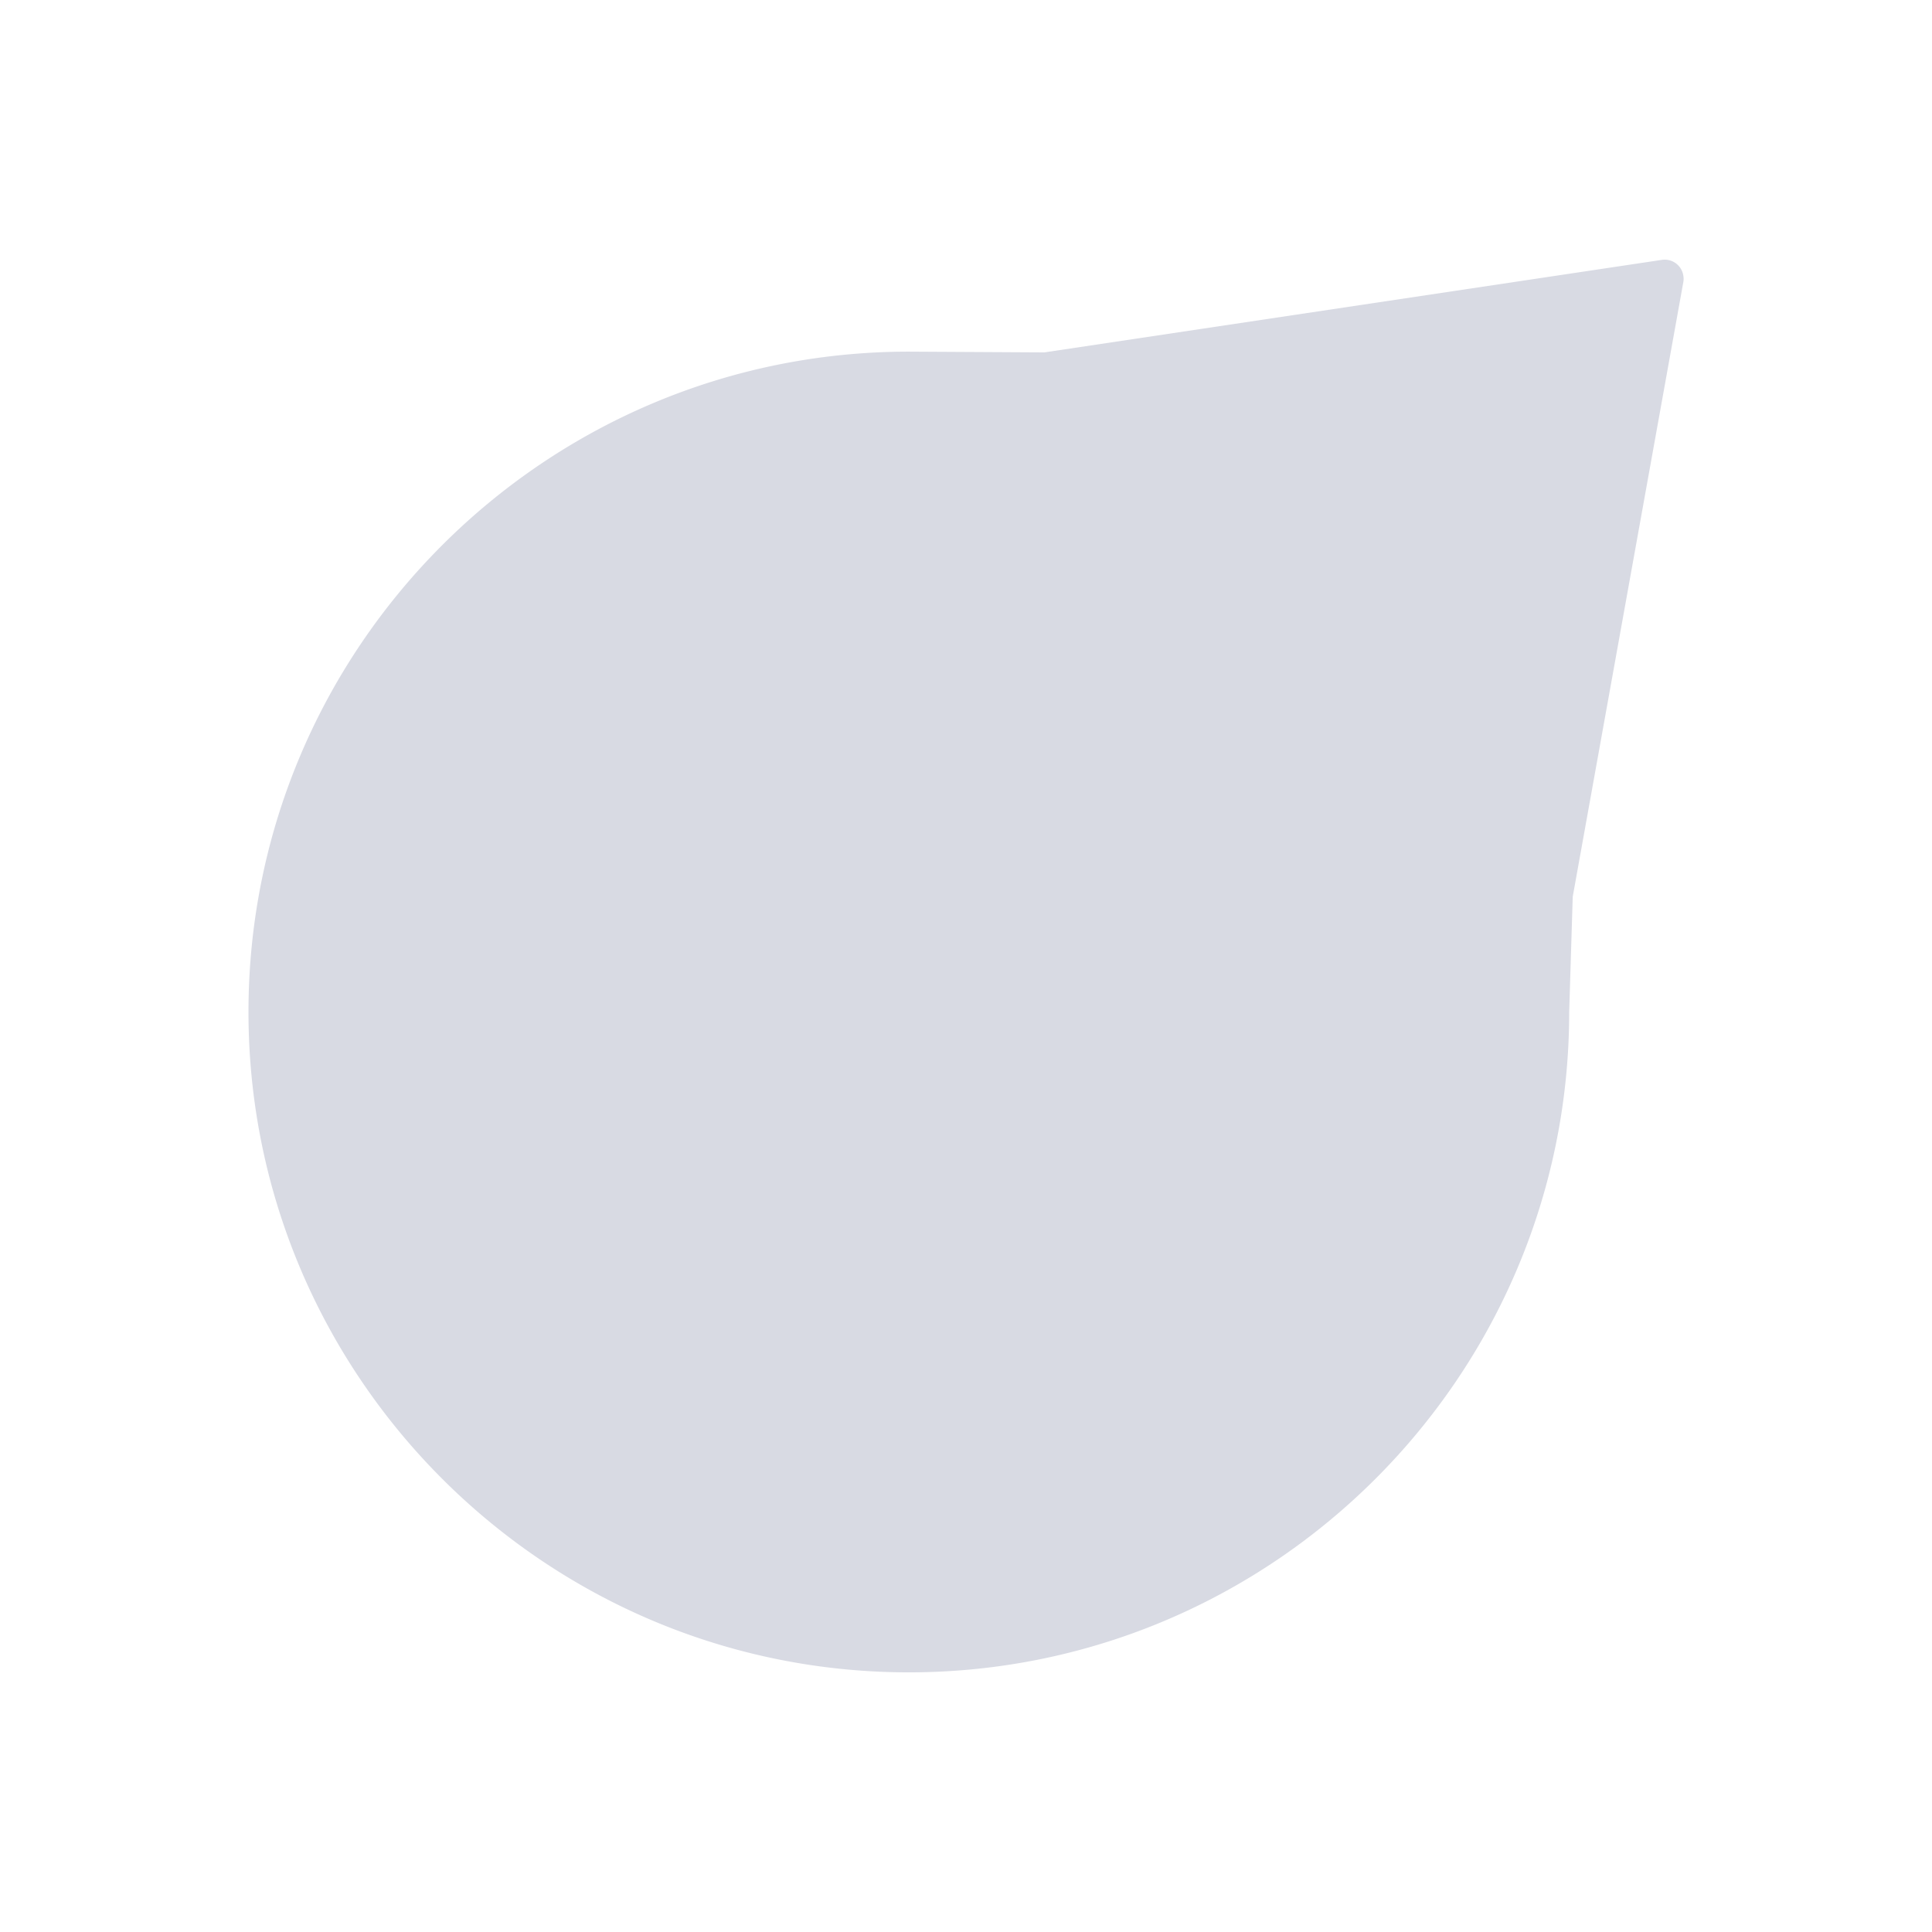 <svg id="图层_1" data-name="图层 1" xmlns="http://www.w3.org/2000/svg" viewBox="0 0 512 512"><defs><style>.cls-1{fill:#d8dae3;}</style></defs><path class="cls-1" d="M276.76,93.39,440.4,68.87a5,5,0,0,1,5.7,4.18,4.85,4.85,0,0,1,0,1.7L416.79,237.62l-.94,30.57c0,96.5-78.5,175-175,175s-175-78.5-175-175,78.5-175,175-175Z"/></svg>